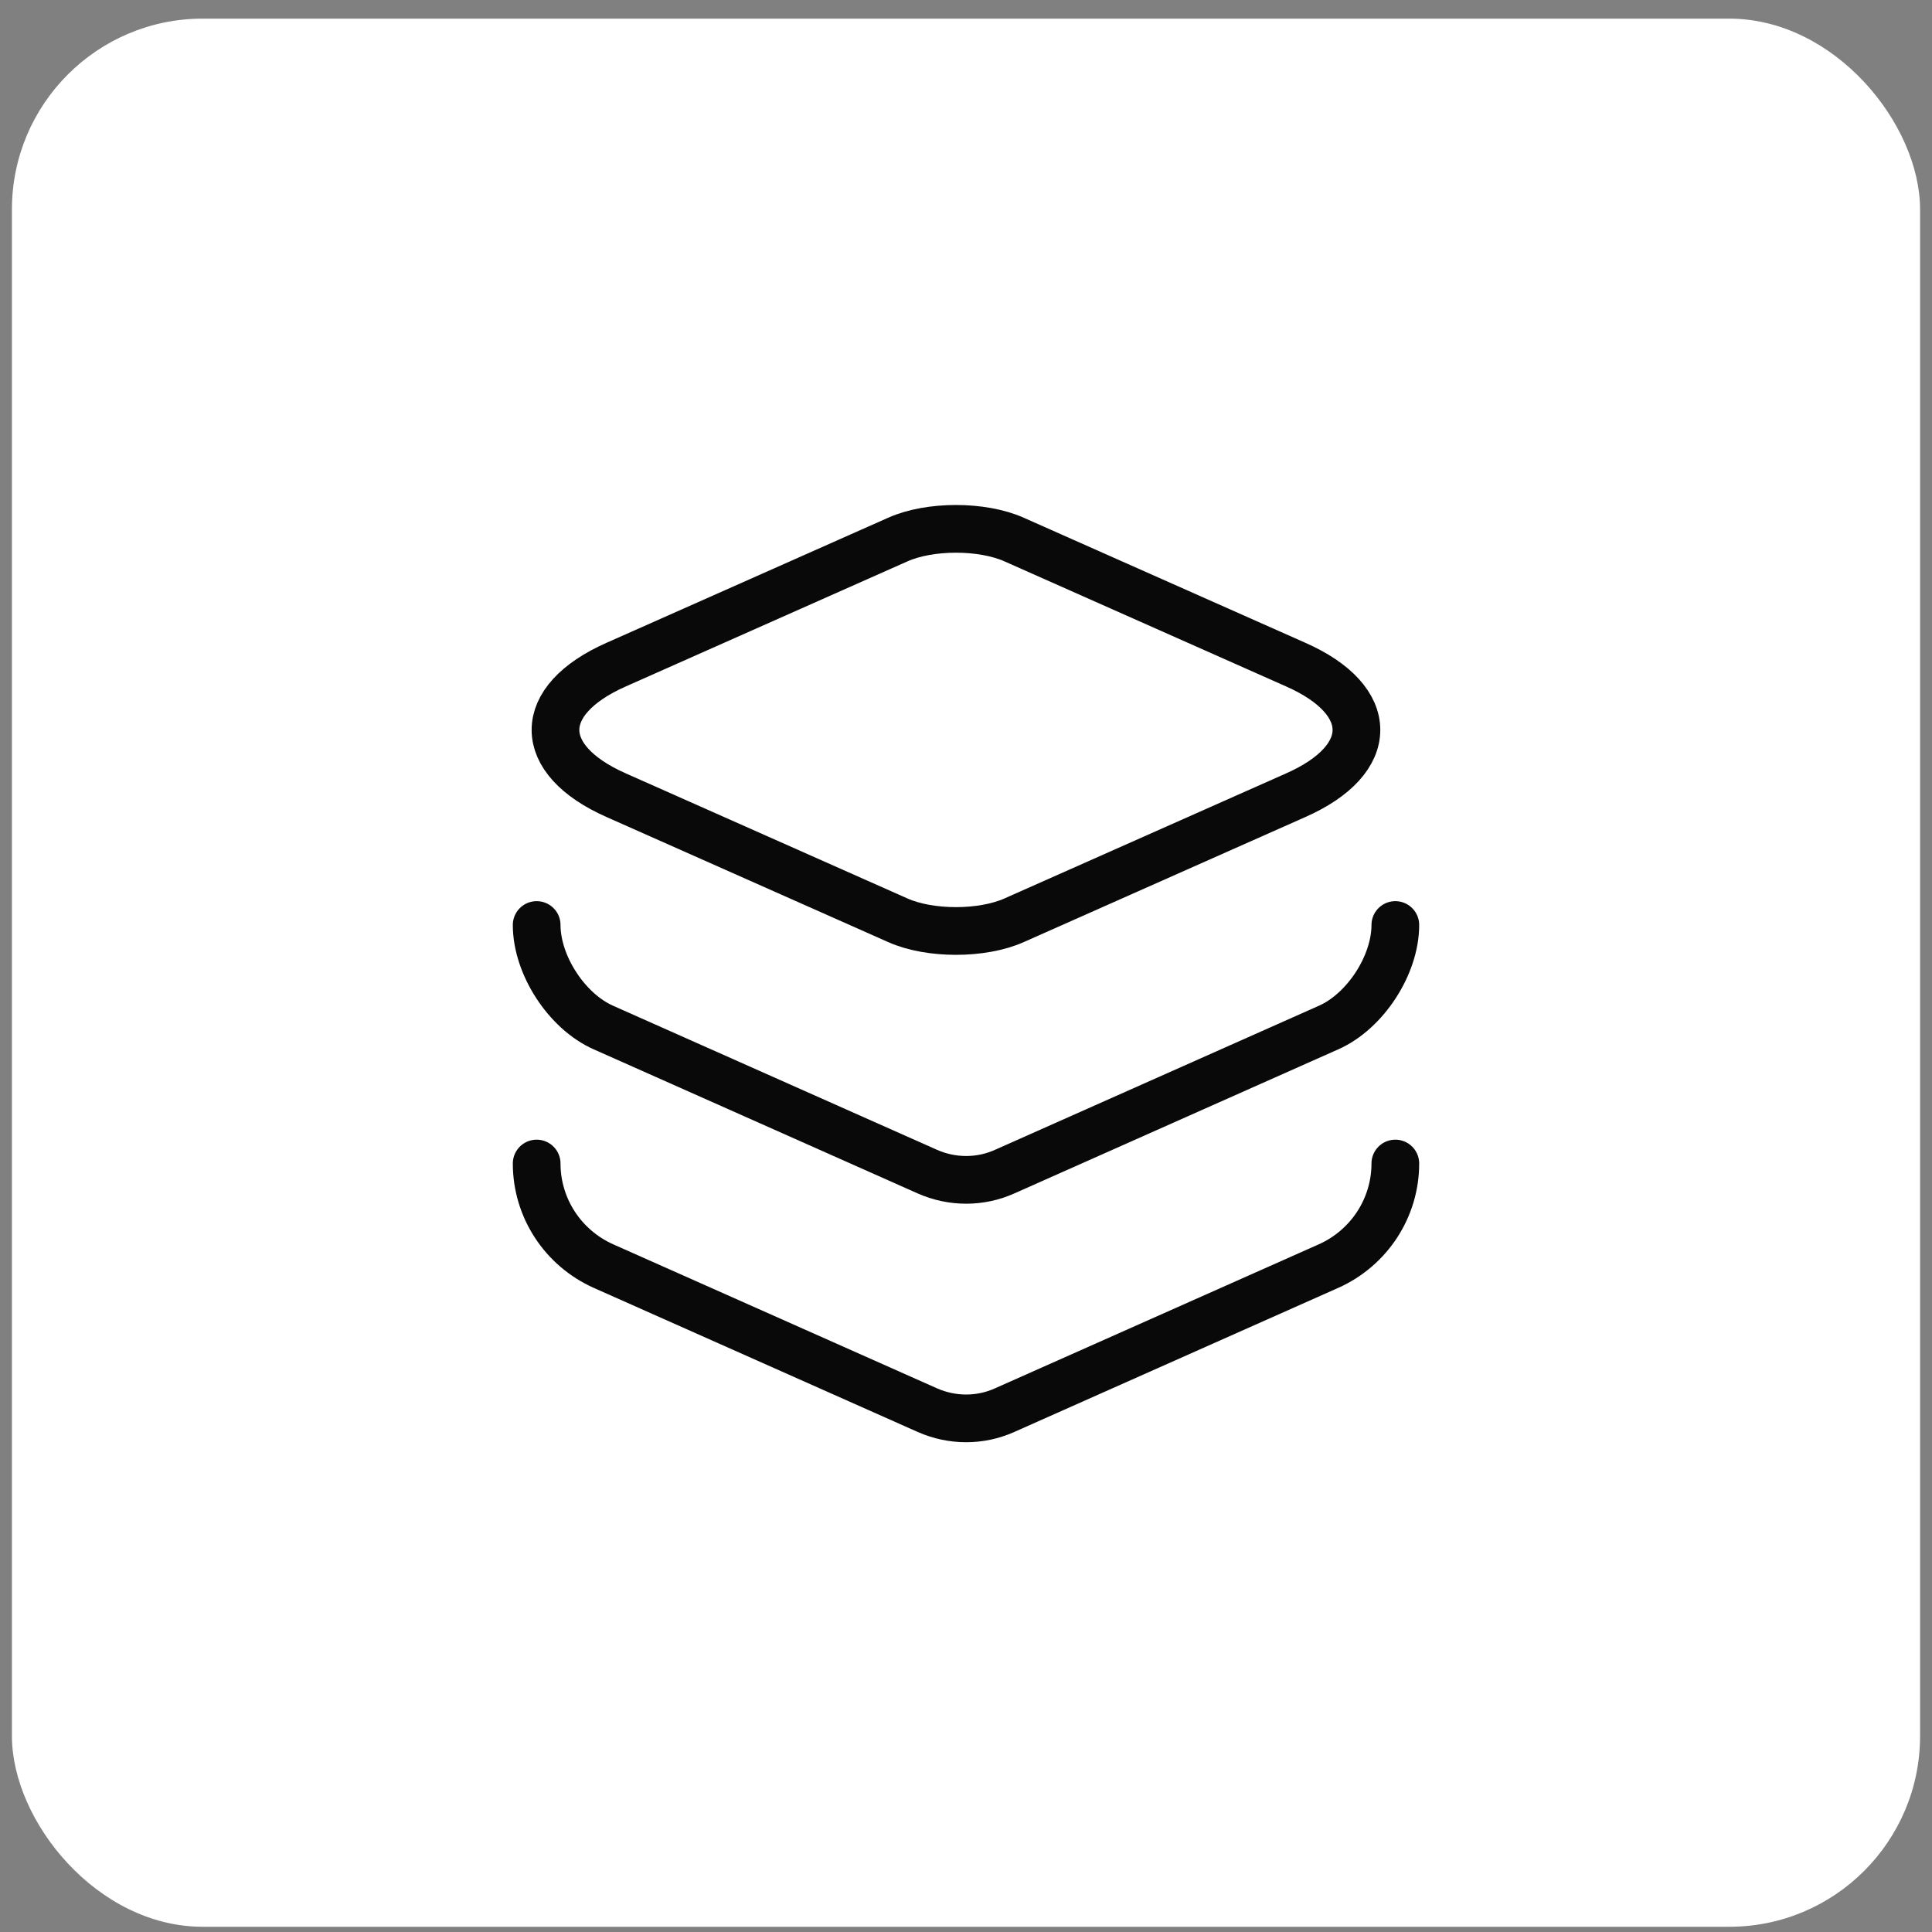 <svg width="81" height="81" viewBox="0 0 81 81" fill="none" xmlns="http://www.w3.org/2000/svg">
<rect x="0" y="0" width="81" height="81" fill="#808080" stroke="none"/>
<rect x="0.5" y="0.781" width="80" height="80" rx="8" fill="white"/>
<path d="M42.519 22.622L54.319 27.862C57.719 29.362 57.719 31.842 54.319 33.342L42.519 38.582C41.179 39.182 38.979 39.182 37.639 38.582L25.839 33.342C22.439 31.842 22.439 29.362 25.839 27.862L37.639 22.622C38.979 22.022 41.179 22.022 42.519 22.622Z" stroke="#090909" stroke-width="2" stroke-linecap="round" stroke-linejoin="round"/>
<path d="M22.5 38.781C22.5 40.461 23.76 42.401 25.3 43.081L38.88 49.121C39.92 49.581 41.1 49.581 42.12 49.121L55.7 43.081C57.24 42.401 58.5 40.461 58.5 38.781" stroke="#090909" stroke-width="2" stroke-linecap="round" stroke-linejoin="round"/>
<path d="M22.5 48.781C22.5 50.641 23.6 52.321 25.3 53.081L38.88 59.121C39.92 59.581 41.1 59.581 42.12 59.121L55.7 53.081C57.4 52.321 58.5 50.641 58.5 48.781" stroke="#090909" stroke-width="2" stroke-linecap="round" stroke-linejoin="round"/>
</svg>
